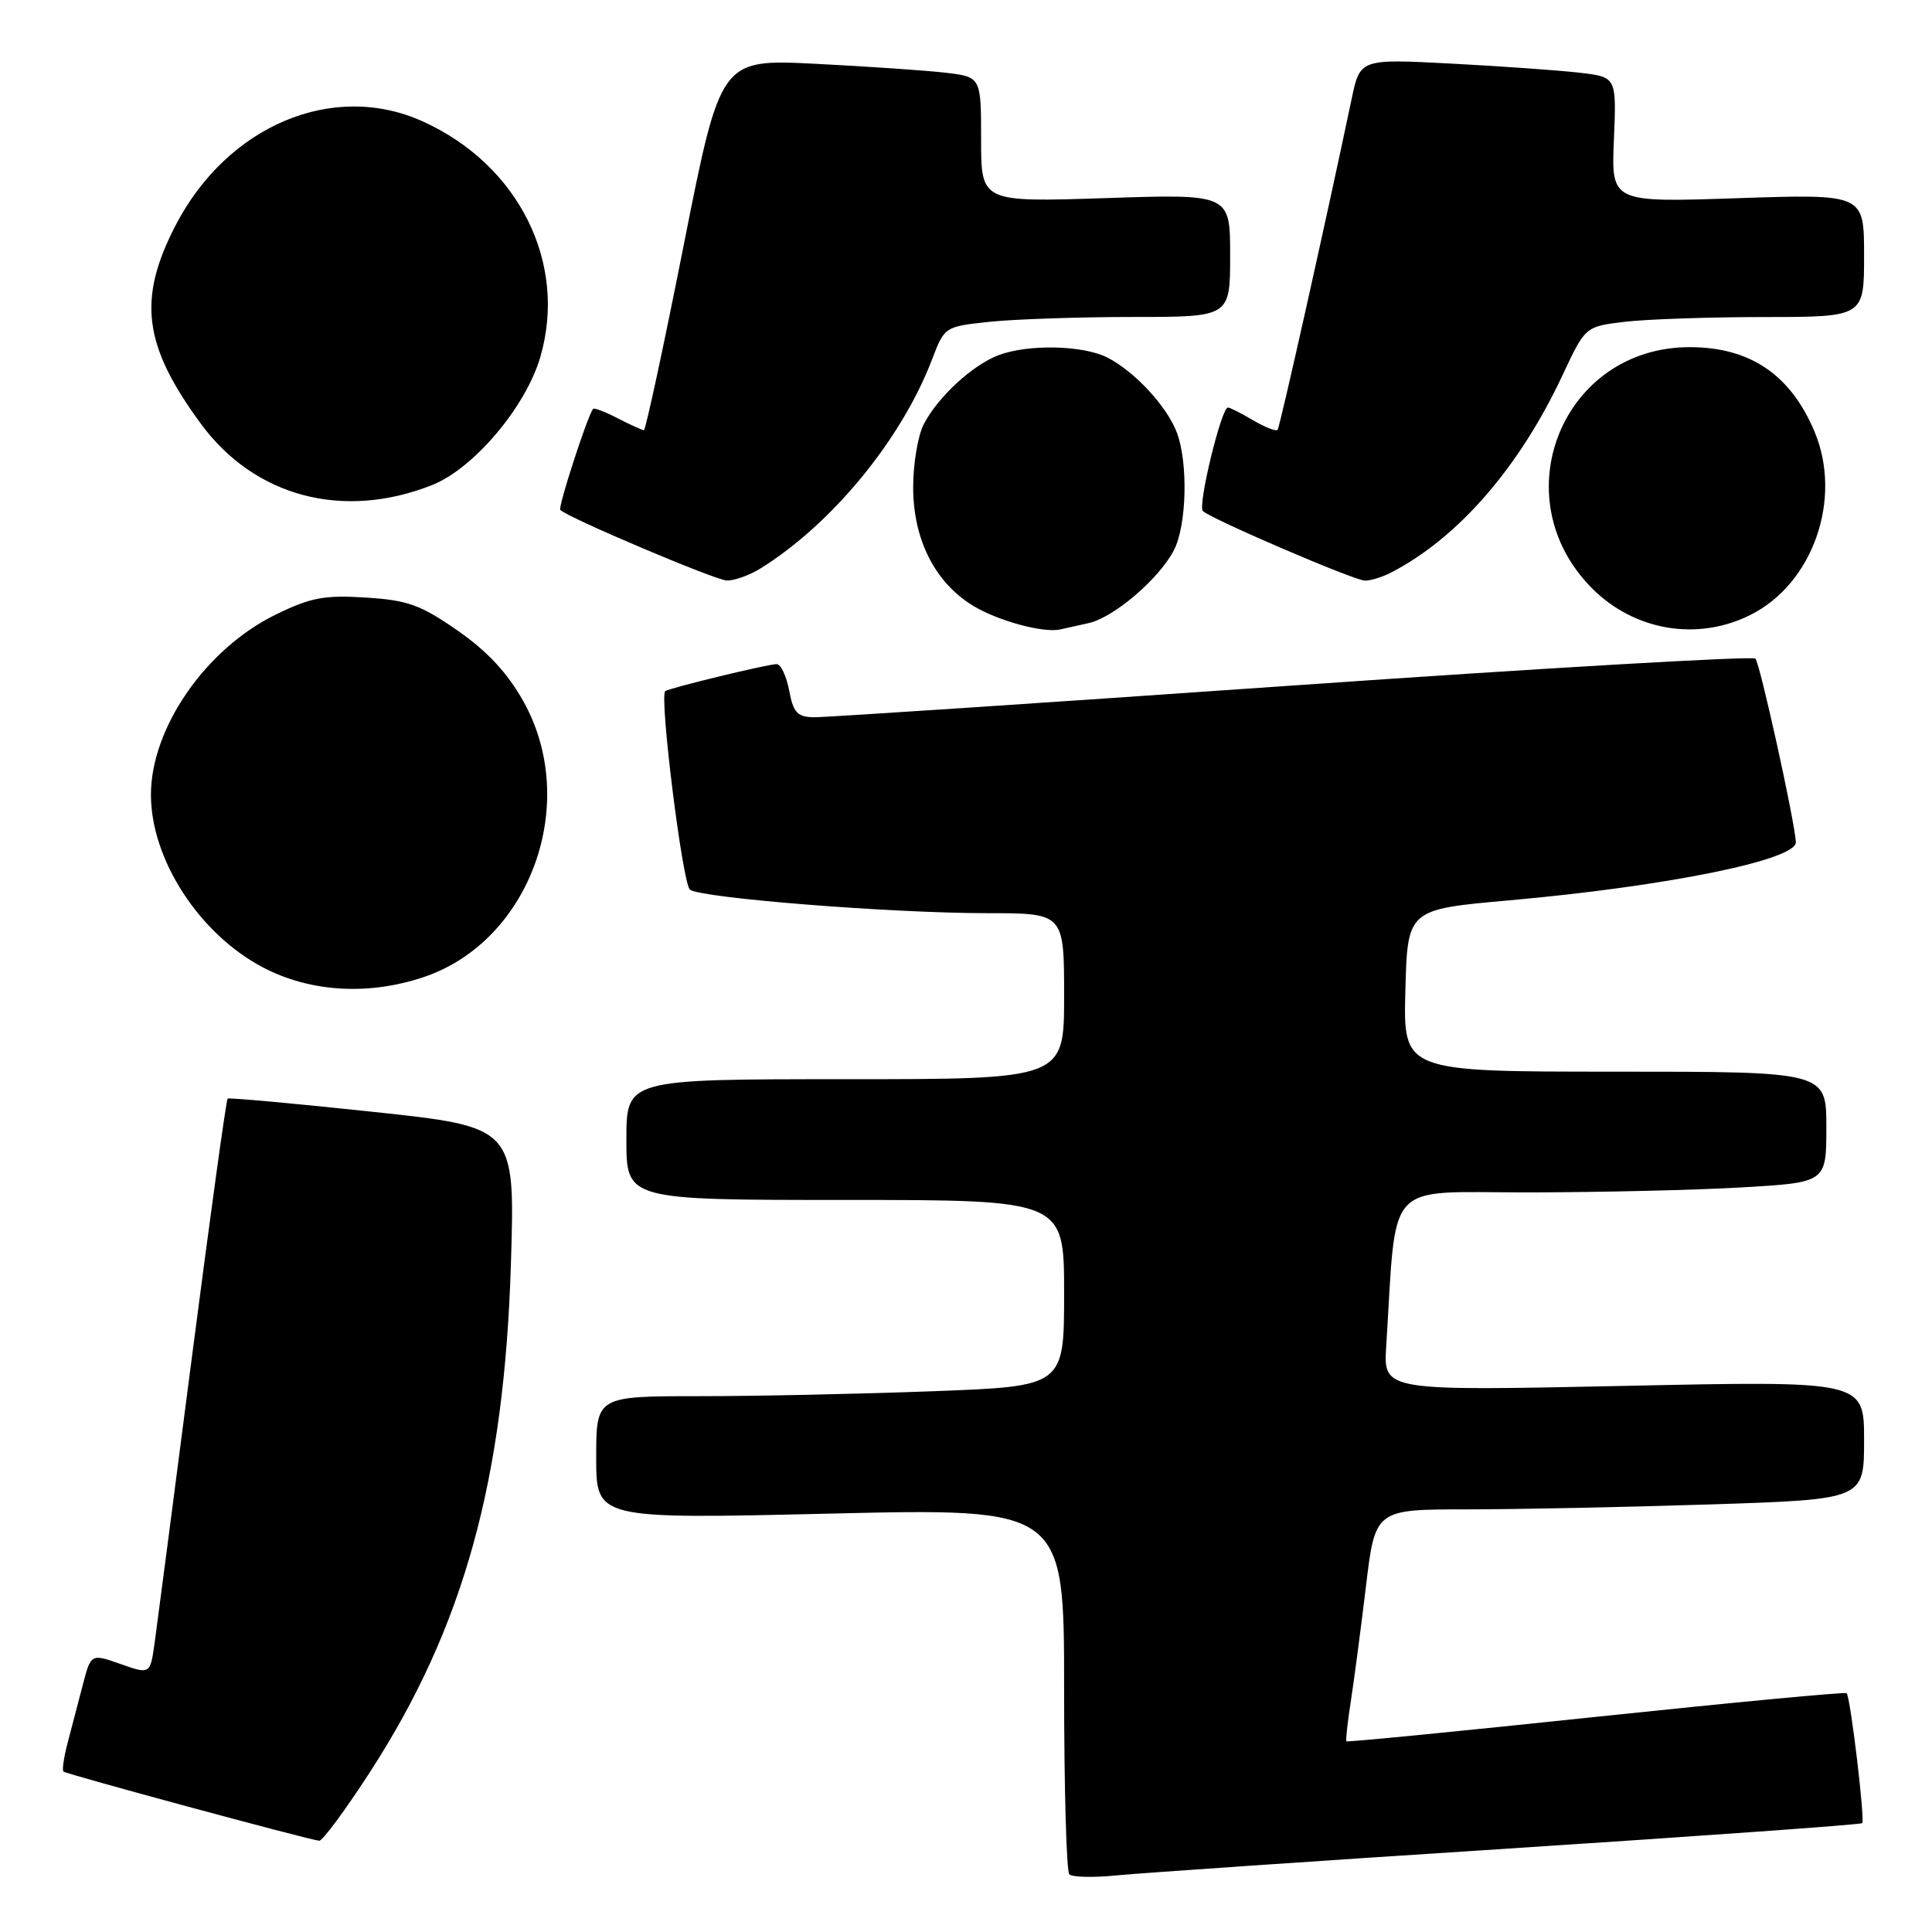 <?xml version="1.0" encoding="UTF-8" standalone="no"?>
<!DOCTYPE svg PUBLIC "-//W3C//DTD SVG 1.1//EN" "http://www.w3.org/Graphics/SVG/1.1/DTD/svg11.dtd" >
<svg xmlns="http://www.w3.org/2000/svg" xmlns:xlink="http://www.w3.org/1999/xlink" version="1.1" viewBox="0 0 256 256">
 <g >
 <path fill="currentColor"
d=" M 199.95 244.94 C 225.50 243.28 246.56 241.77 246.75 241.58 C 247.14 241.19 245.19 224.85 244.69 224.36 C 244.51 224.17 229.57 225.59 211.49 227.49 C 193.42 229.40 178.53 230.86 178.41 230.73 C 178.30 230.60 178.55 228.25 178.98 225.50 C 179.41 222.75 180.31 215.89 180.99 210.25 C 182.22 200.00 182.22 200.00 194.36 200.00 C 201.04 200.00 215.61 199.70 226.75 199.34 C 247.00 198.68 247.00 198.68 247.00 190.82 C 247.00 182.96 247.00 182.96 215.15 183.64 C 183.31 184.31 183.31 184.31 183.68 178.41 C 185.09 156.01 183.27 158.00 202.34 158.00 C 211.78 157.99 224.56 157.70 230.75 157.34 C 242.00 156.69 242.00 156.69 242.00 149.35 C 242.00 142.00 242.00 142.00 213.97 142.00 C 185.93 142.00 185.93 142.00 186.22 131.25 C 186.50 120.50 186.50 120.50 200.00 119.30 C 220.85 117.44 238.05 113.95 237.96 111.59 C 237.86 109.03 233.20 87.86 232.60 87.27 C 232.24 86.91 204.62 88.51 171.22 90.84 C 137.82 93.17 109.31 95.06 107.86 95.04 C 105.65 95.01 105.12 94.44 104.57 91.50 C 104.20 89.57 103.46 88.00 102.91 88.00 C 101.72 88.00 88.66 91.17 88.15 91.58 C 87.34 92.24 90.44 117.12 91.42 117.88 C 92.87 119.00 118.10 121.00 130.80 121.00 C 141.00 121.00 141.00 121.00 141.00 132.00 C 141.00 143.00 141.00 143.00 112.00 143.00 C 83.00 143.00 83.00 143.00 83.00 151.00 C 83.00 159.00 83.00 159.00 112.00 159.00 C 141.00 159.00 141.00 159.00 141.00 171.34 C 141.00 183.69 141.00 183.69 123.75 184.34 C 114.26 184.70 100.31 185.00 92.75 185.00 C 79.00 185.00 79.00 185.00 79.00 193.15 C 79.00 201.29 79.00 201.29 110.00 200.56 C 141.00 199.84 141.00 199.84 141.00 223.75 C 141.00 236.91 141.31 247.98 141.69 248.36 C 142.08 248.74 144.89 248.81 147.94 248.50 C 151.00 248.20 174.40 246.59 199.95 244.94 Z  M 49.06 234.75 C 61.43 215.62 66.83 196.15 67.70 167.41 C 68.26 149.33 68.26 149.33 49.38 147.32 C 39.00 146.21 30.35 145.43 30.16 145.57 C 29.98 145.72 27.86 161.06 25.45 179.67 C 23.04 198.28 20.81 215.38 20.49 217.69 C 19.90 221.87 19.90 221.87 15.97 220.49 C 12.05 219.11 12.05 219.11 10.96 223.30 C 10.36 225.61 9.46 229.05 8.96 230.94 C 8.46 232.84 8.21 234.55 8.41 234.74 C 8.75 235.08 40.65 243.71 42.29 243.91 C 42.72 243.96 45.77 239.84 49.06 234.75 Z  M 56.23 129.44 C 70.31 124.64 76.88 106.37 69.35 92.93 C 67.25 89.17 64.57 86.29 60.63 83.55 C 55.74 80.15 54.04 79.53 48.47 79.18 C 42.97 78.83 41.17 79.17 36.53 81.44 C 27.26 85.97 20.00 96.46 20.00 105.31 C 20.00 113.90 26.43 123.79 34.87 128.20 C 41.16 131.49 48.90 131.93 56.23 129.44 Z  M 144.23 82.57 C 147.57 81.84 153.59 76.70 155.55 72.90 C 157.25 69.62 157.45 61.33 155.94 57.32 C 154.63 53.87 150.43 49.30 146.80 47.41 C 143.61 45.74 136.28 45.57 132.32 47.06 C 128.87 48.37 124.30 52.57 122.41 56.20 C 121.63 57.69 121.00 61.45 121.00 64.56 C 121.00 71.45 123.85 77.13 128.88 80.23 C 132.13 82.24 138.28 83.92 140.50 83.40 C 141.05 83.27 142.73 82.90 144.23 82.57 Z  M 232.00 81.45 C 240.25 77.29 244.15 66.09 240.45 57.23 C 237.28 49.65 231.90 46.00 223.89 46.00 C 207.00 46.00 198.95 65.95 210.98 77.98 C 216.61 83.61 224.98 85.00 232.00 81.45 Z  M 100.79 75.31 C 110.27 69.41 119.46 58.21 123.50 47.63 C 125.17 43.27 125.17 43.27 131.23 42.63 C 134.57 42.29 143.08 42.00 150.15 42.00 C 163.00 42.00 163.00 42.00 163.00 33.85 C 163.00 25.70 163.00 25.70 146.50 26.25 C 130.00 26.79 130.00 26.79 130.00 18.49 C 130.00 10.19 130.00 10.19 125.25 9.63 C 122.64 9.33 114.87 8.80 107.99 8.45 C 95.48 7.83 95.48 7.83 90.61 32.41 C 87.93 45.94 85.55 57.00 85.32 57.00 C 85.09 57.00 83.53 56.29 81.86 55.43 C 80.18 54.56 78.71 54.00 78.58 54.18 C 77.78 55.29 73.91 67.24 74.24 67.57 C 75.28 68.61 94.70 76.84 96.29 76.92 C 97.27 76.96 99.29 76.24 100.79 75.31 Z  M 184.32 75.87 C 193.23 71.26 201.33 61.93 207.06 49.68 C 210.06 43.27 210.06 43.27 215.28 42.64 C 218.15 42.30 226.46 42.01 233.75 42.01 C 247.00 42.00 247.00 42.00 247.00 33.85 C 247.00 25.70 247.00 25.70 230.25 26.26 C 213.50 26.83 213.50 26.83 213.85 18.52 C 214.20 10.21 214.20 10.21 209.35 9.64 C 206.68 9.33 199.03 8.78 192.36 8.43 C 180.21 7.79 180.21 7.79 179.09 13.15 C 175.72 29.20 169.60 56.56 169.29 56.95 C 169.10 57.19 167.65 56.63 166.06 55.70 C 164.48 54.76 162.97 54.00 162.71 54.00 C 161.83 54.00 158.68 67.01 159.38 67.71 C 160.39 68.73 179.28 76.85 180.82 76.93 C 181.54 76.97 183.11 76.49 184.32 75.87 Z  M 57.26 64.27 C 62.78 62.08 69.68 53.91 71.60 47.29 C 75.22 34.84 68.72 21.82 56.00 16.08 C 44.14 10.72 30.12 16.63 23.26 29.87 C 18.21 39.64 18.99 45.77 26.61 56.14 C 33.72 65.83 45.47 68.95 57.26 64.27 Z "/>
</g>
</svg>